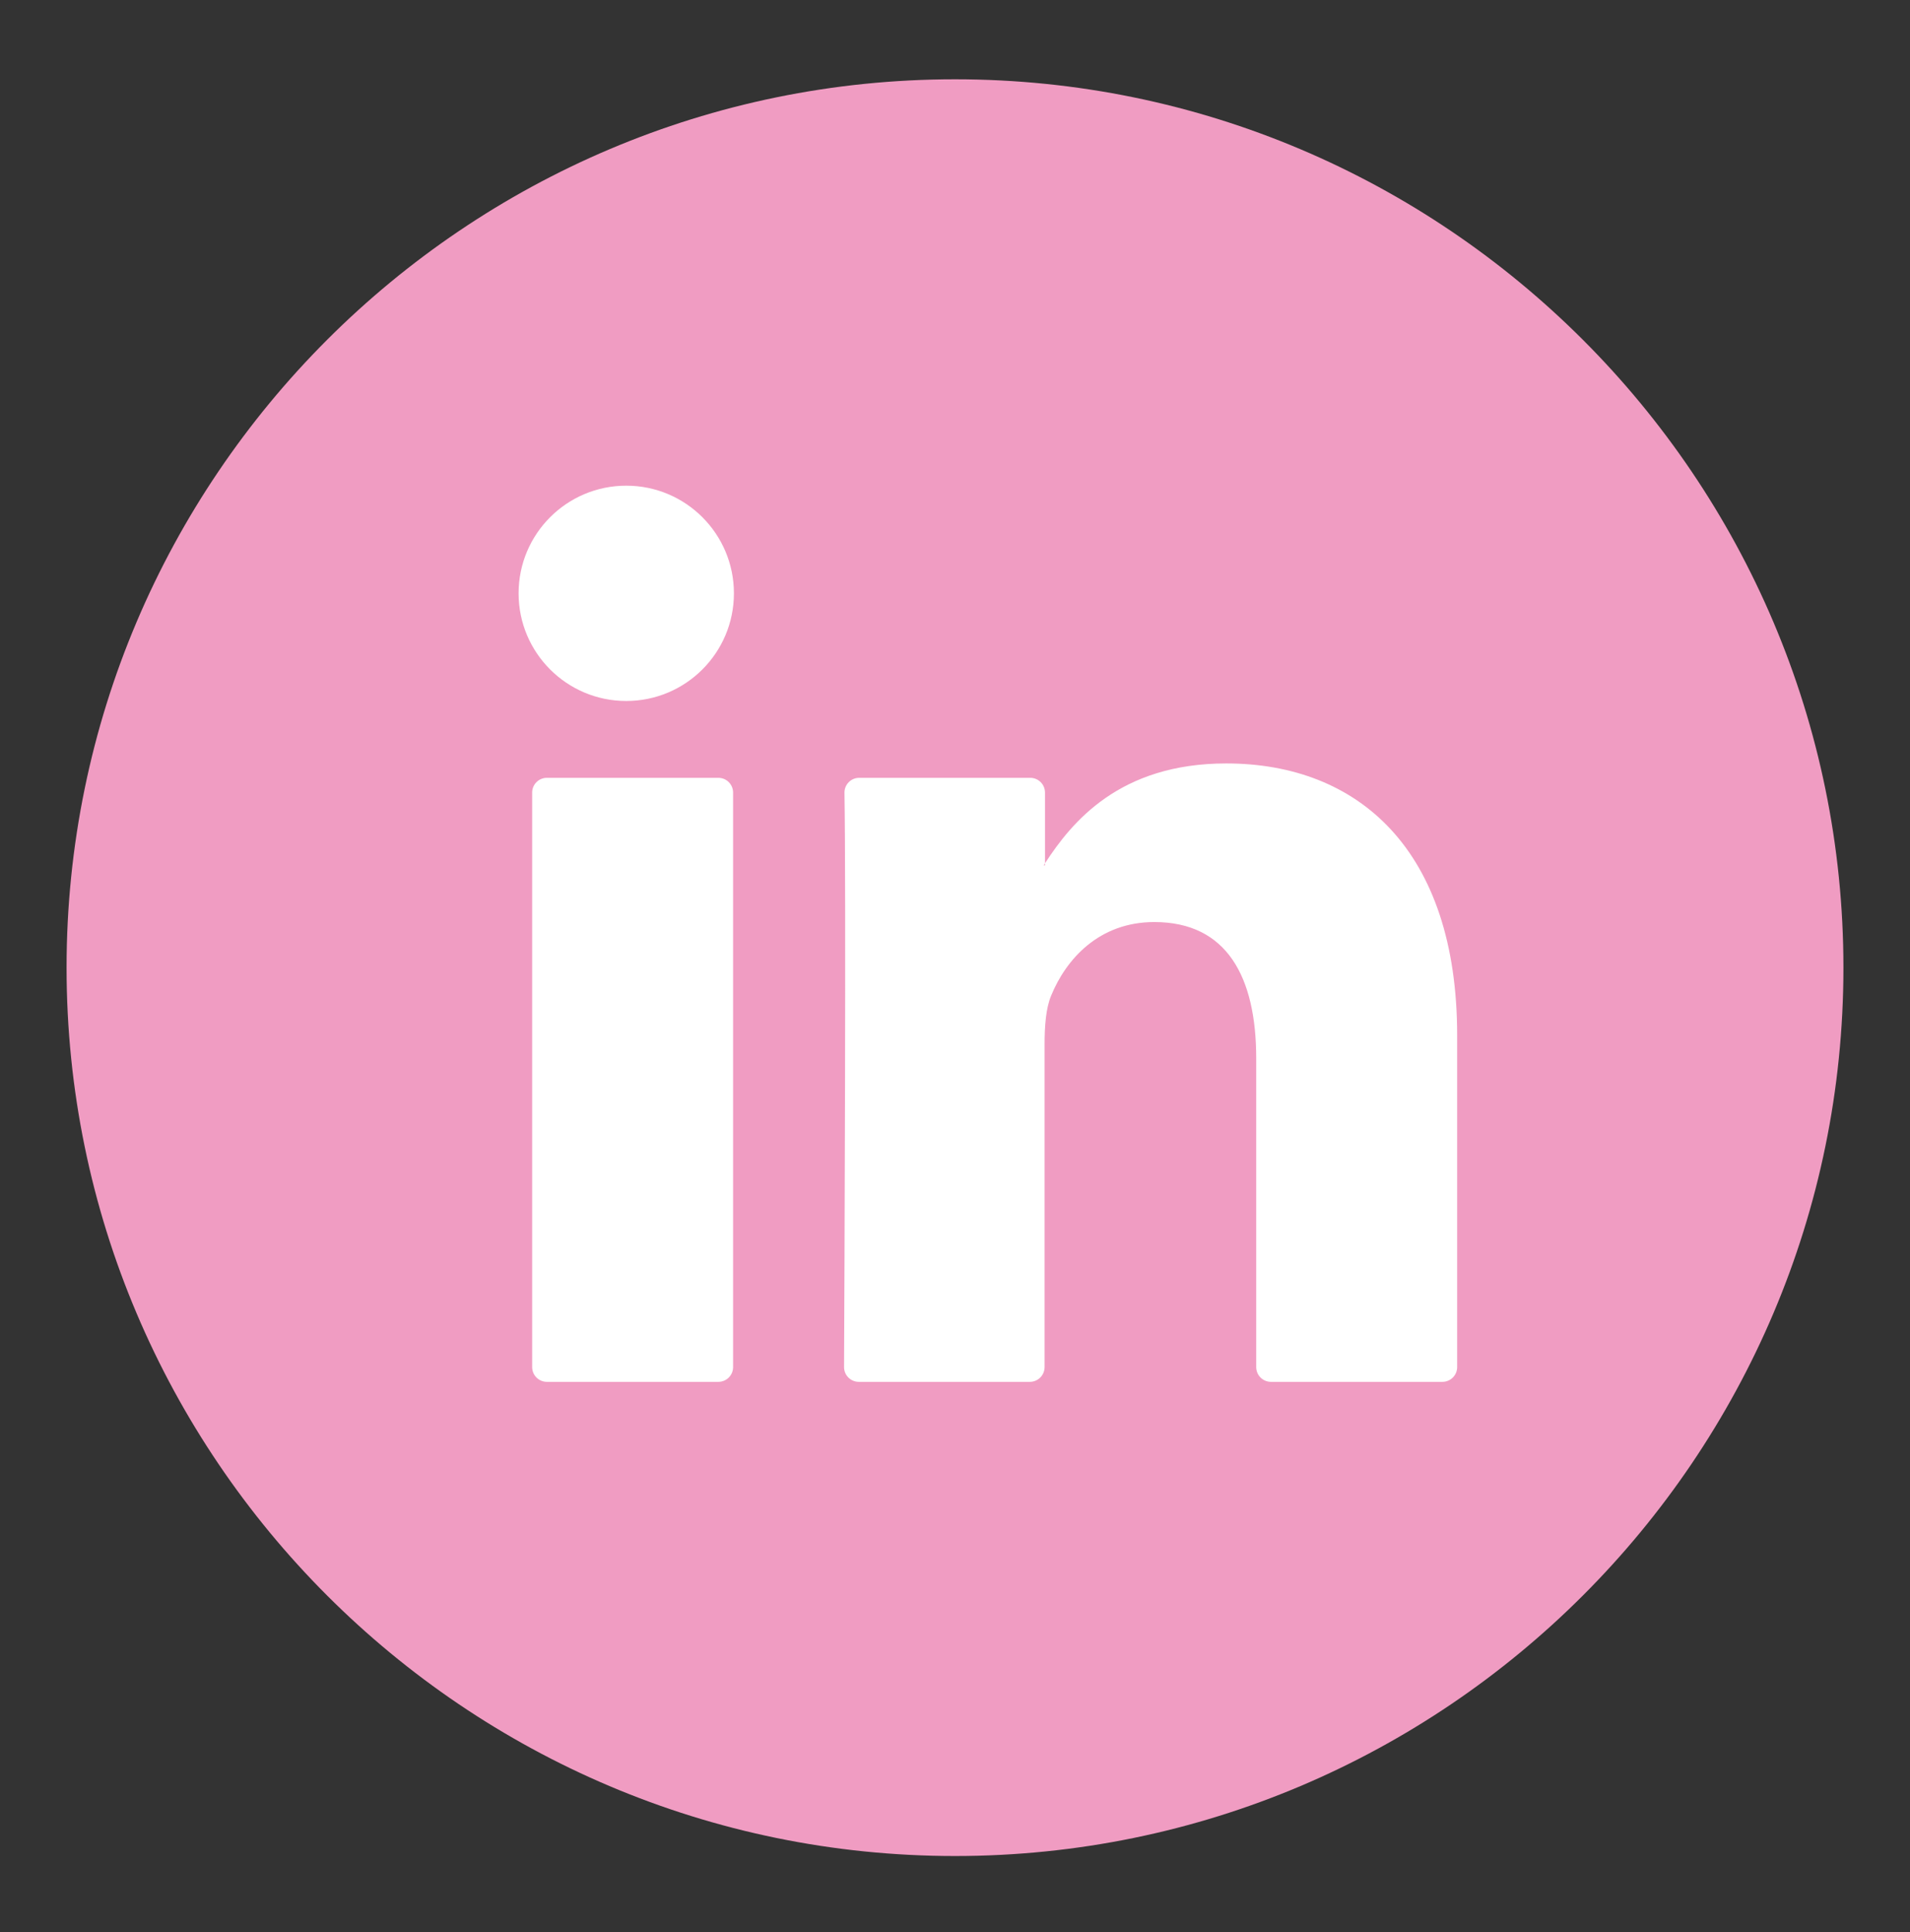 <?xml version="1.0" encoding="utf-8"?>
<!-- Generator: Adobe Illustrator 23.0.1, SVG Export Plug-In . SVG Version: 6.00 Build 0)  -->
<svg version="1.1" id="Layer_1" xmlns="http://www.w3.org/2000/svg" xmlns:xlink="http://www.w3.org/1999/xlink" x="0px" y="0px"
	 viewBox="0 0 464.8 470.2" style="enable-background:new 0 0 464.8 470.2;" xml:space="preserve">
<rect x="0" y="0" width="464.8" height="470.2" fill="#333333" stroke="none"/>
<style type="text/css">
	.st0{fill:#F09CC2;}
	.st1{fill:#FFFFFF;}
</style>
<g>
	<g>
		<g>
			<path class="st0" d="M232.4,451.7c-119.2,0-216.2-97-216.2-216.2s97-216.2,216.2-216.2c119.2,0,216.2,97,216.2,216.2
				C448.6,354.7,351.6,451.7,232.4,451.7z"/>
		</g>
		<g>
			<g>
				<path class="st1" d="M354.6,252v80.7c0,2-1.6,3.6-3.6,3.6h-41.7c-2,0-3.6-1.6-3.6-3.6v-75.1c0-19.8-7.1-33.2-24.8-33.2
					c-13.5,0-21.5,9.1-25.1,17.9c-1.3,3.1-1.6,7.5-1.6,11.9v78.5c0,2-1.6,3.6-3.6,3.6H209c-2,0-3.6-1.6-3.6-3.6
					c0.1-20,0.5-117,0.1-139.8c0-2,1.6-3.6,3.6-3.6h41.6c2,0,3.6,1.6,3.6,3.6v17.2c-0.1,0.2-0.2,0.3-0.3,0.5h0.3v-0.5
					c6.5-10,18.1-24.3,44.1-24.3C330.5,185.8,354.6,206.8,354.6,252L354.6,252z M133.1,336.3h41.7c2,0,3.6-1.6,3.6-3.6V192.9
					c0-2-1.6-3.6-3.6-3.6h-41.7c-2,0-3.6,1.6-3.6,3.6v139.8C129.5,334.7,131.1,336.3,133.1,336.3z"/>
			</g>
		</g>
	</g>
	<g>
		<circle class="st1" cx="152.4" cy="144.4" r="26.2"/>
	</g>
</g>
</svg>
